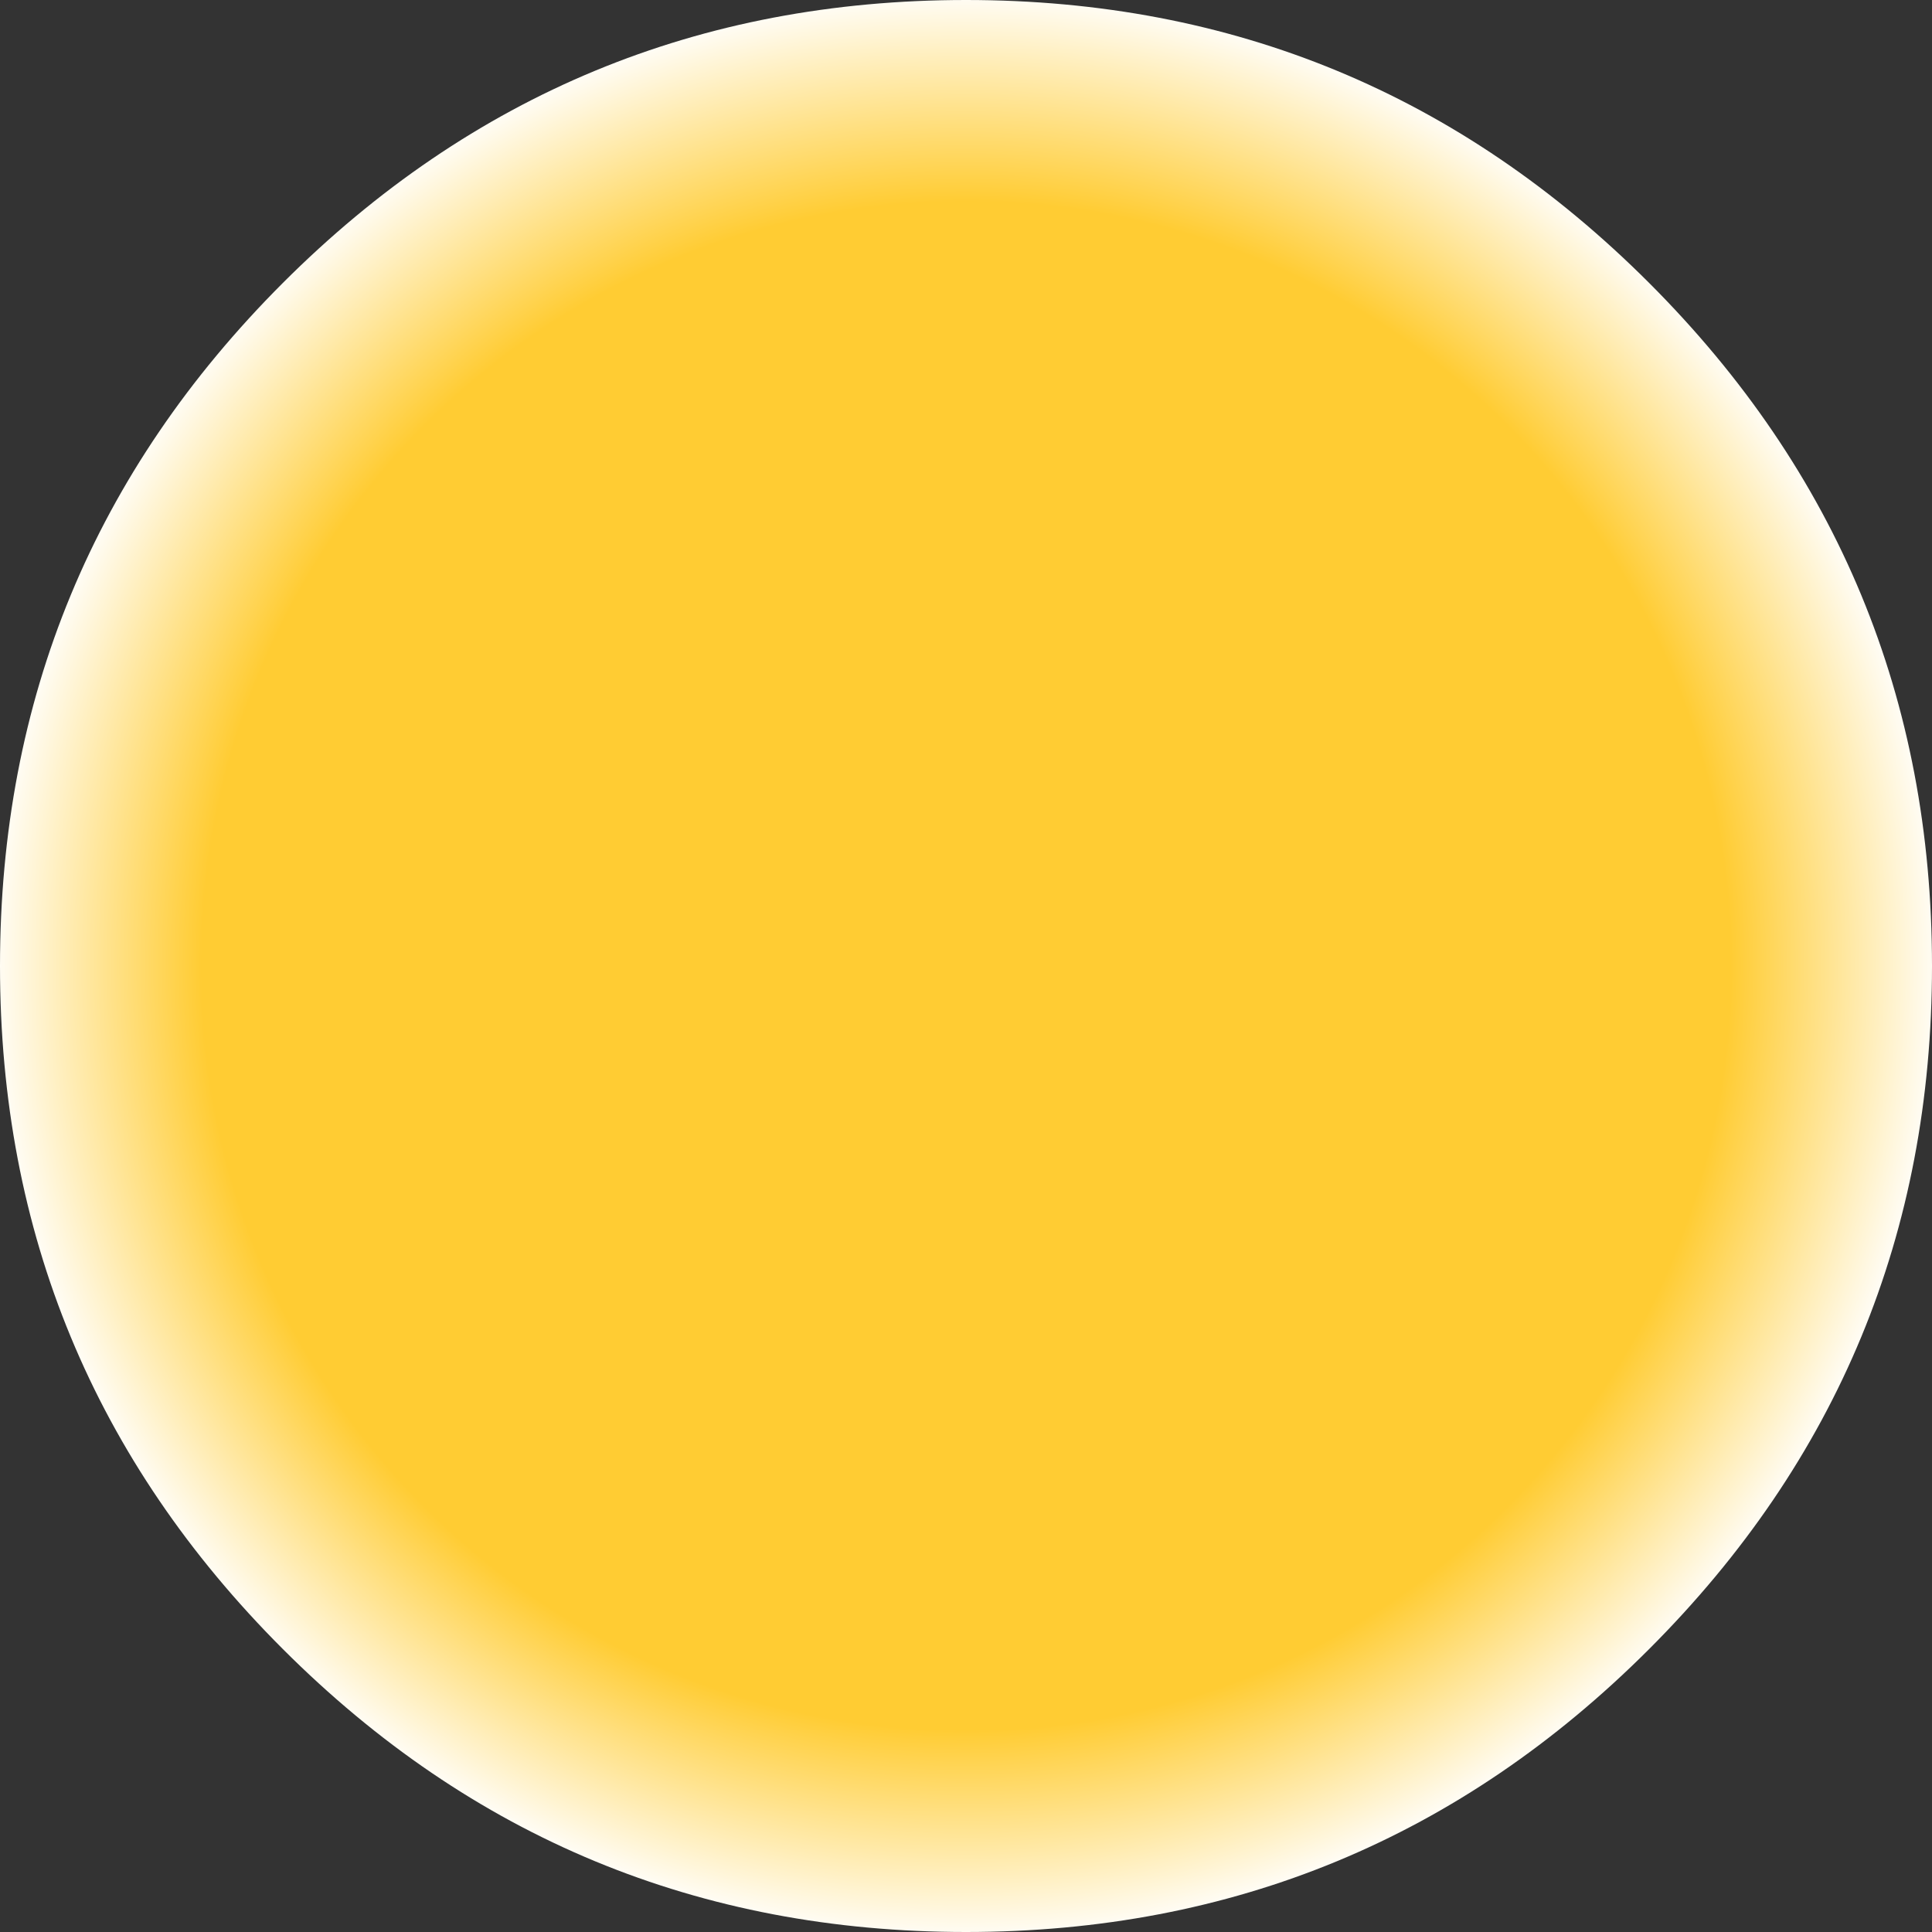 <?xml version="1.0" encoding="UTF-8" standalone="no"?>
<svg xmlns:xlink="http://www.w3.org/1999/xlink" height="42.0px" width="42.0px" xmlns="http://www.w3.org/2000/svg">
  <rect width="100%" height="100%" fill="#333333" stroke="none"/>
  <g transform="matrix(1.0, 0.0, 0.0, 1.0, 21.0, 19.5)">
    <path d="M14.85 -13.35 Q21.0 -7.2 21.0 1.5 21.0 10.2 14.85 16.35 8.7 22.5 0.0 22.5 -8.7 22.5 -14.85 16.35 -21.0 10.2 -21.0 1.5 -21.0 -7.2 -14.85 -13.35 -8.7 -19.5 0.0 -19.5 8.7 -19.5 14.85 -13.35" fill="url(#gradient0)" fill-rule="evenodd" stroke="none"/>
  </g>
  <defs>
    <radialGradient cx="0" cy="0" gradientTransform="matrix(0.026, 0.0, 0.0, 0.026, 0.0, 1.5)" gradientUnits="userSpaceOnUse" id="gradient0" r="819.2" spreadMethod="pad">
      <stop offset="0.78" stop-color="#ffcc33"/>
      <stop offset="1.0" stop-color="#ffffff"/>
    </radialGradient>
  </defs>
</svg>
